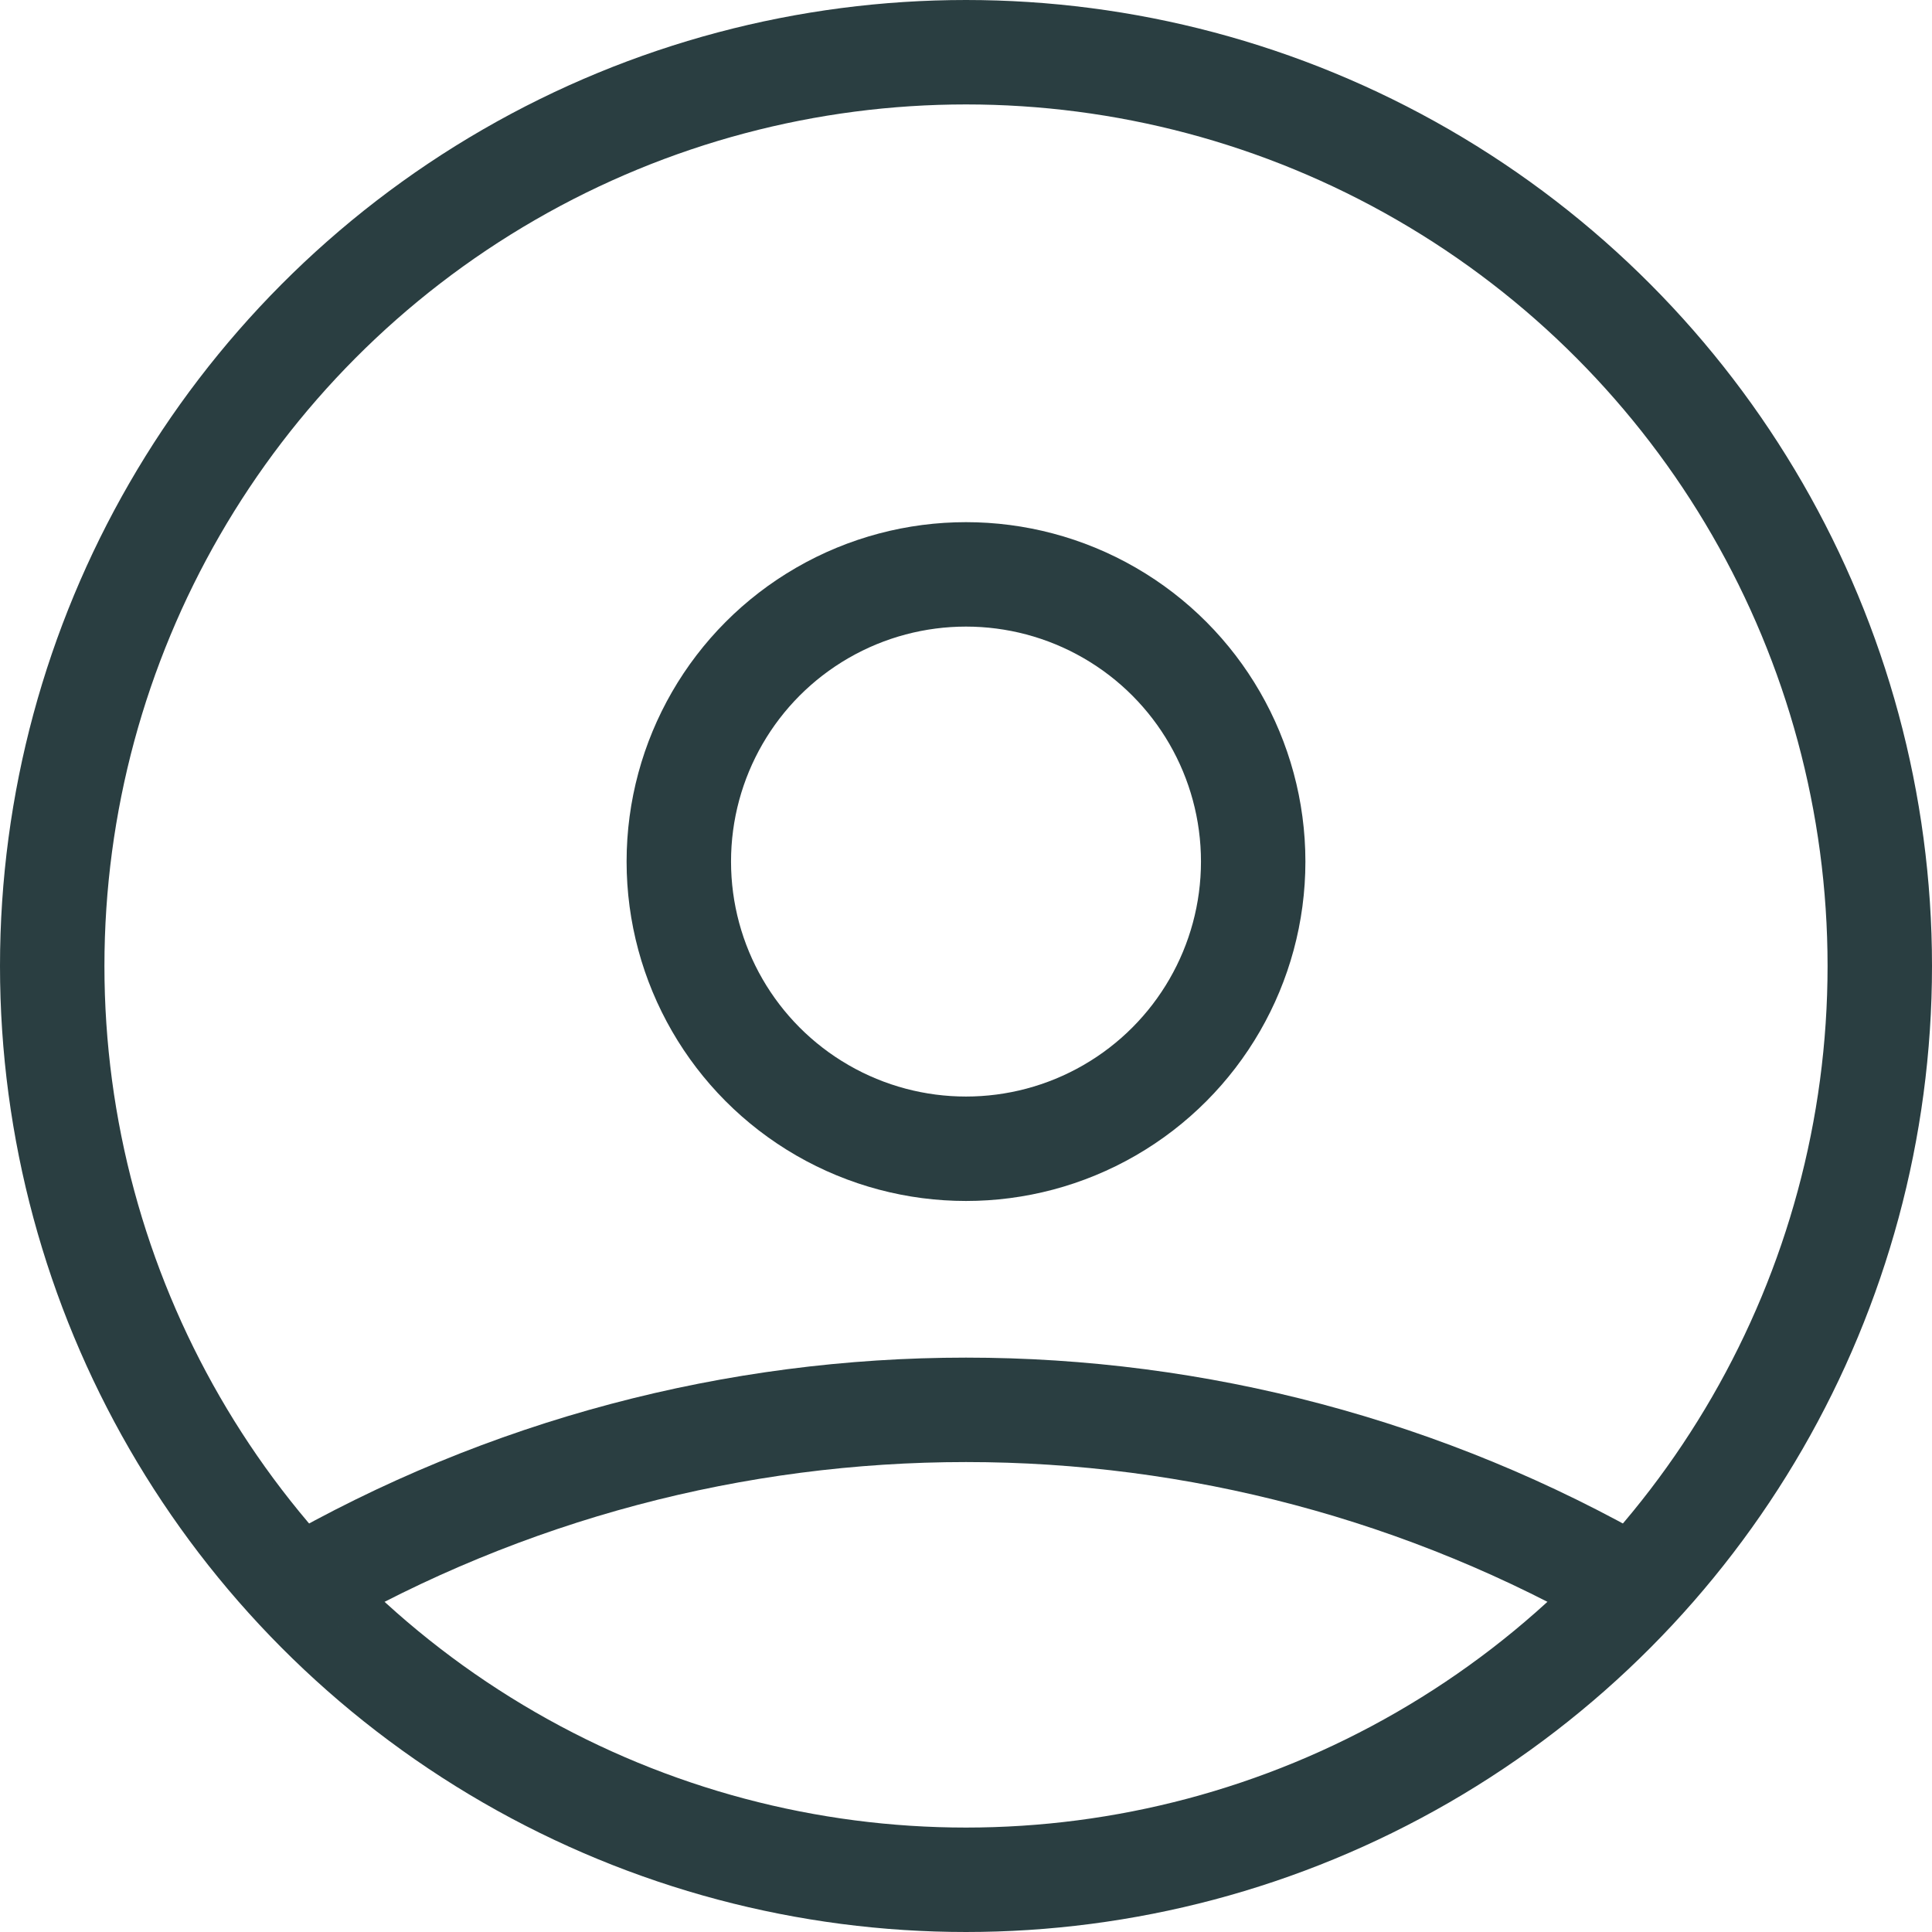 <?xml version="1.0" encoding="UTF-8" standalone="no"?>
<svg width="111px" height="111px" viewBox="0 0 111 111" version="1.1" xmlns="http://www.w3.org/2000/svg" xmlns:xlink="http://www.w3.org/1999/xlink">
    <!-- Generator: Sketch 41.1 (35376) - http://www.bohemiancoding.com/sketch -->
    <title>Avatar</title>
    <desc>Created with Sketch.</desc>
    <defs>
        <circle id="path-1" cx="52.5" cy="52.5" r="52.5"></circle>
    </defs>
    <g id="v2" stroke="none" stroke-width="1" fill="none" fill-rule="evenodd">
        <g id="Avatar" transform="translate(3, 3)">
            <mask id="mask-2" fill="white">
                <use xlink:href="#path-1"></use>
            </mask>
            <use id="Mask" stroke="#2A3E41" stroke-width="6" xlink:href="#path-1"></use>
            <circle id="Oval-3-Copy" stroke="#2A3E41" stroke-width="6" mask="url(#mask-2)" cx="52.5" cy="154.5" r="76.5"></circle>
            <circle id="Oval-3" stroke="#2A3E41" stroke-width="6" mask="url(#mask-2)" cx="52.5" cy="46.5" r="16.5"></circle>
        </g>
    </g>
</svg>